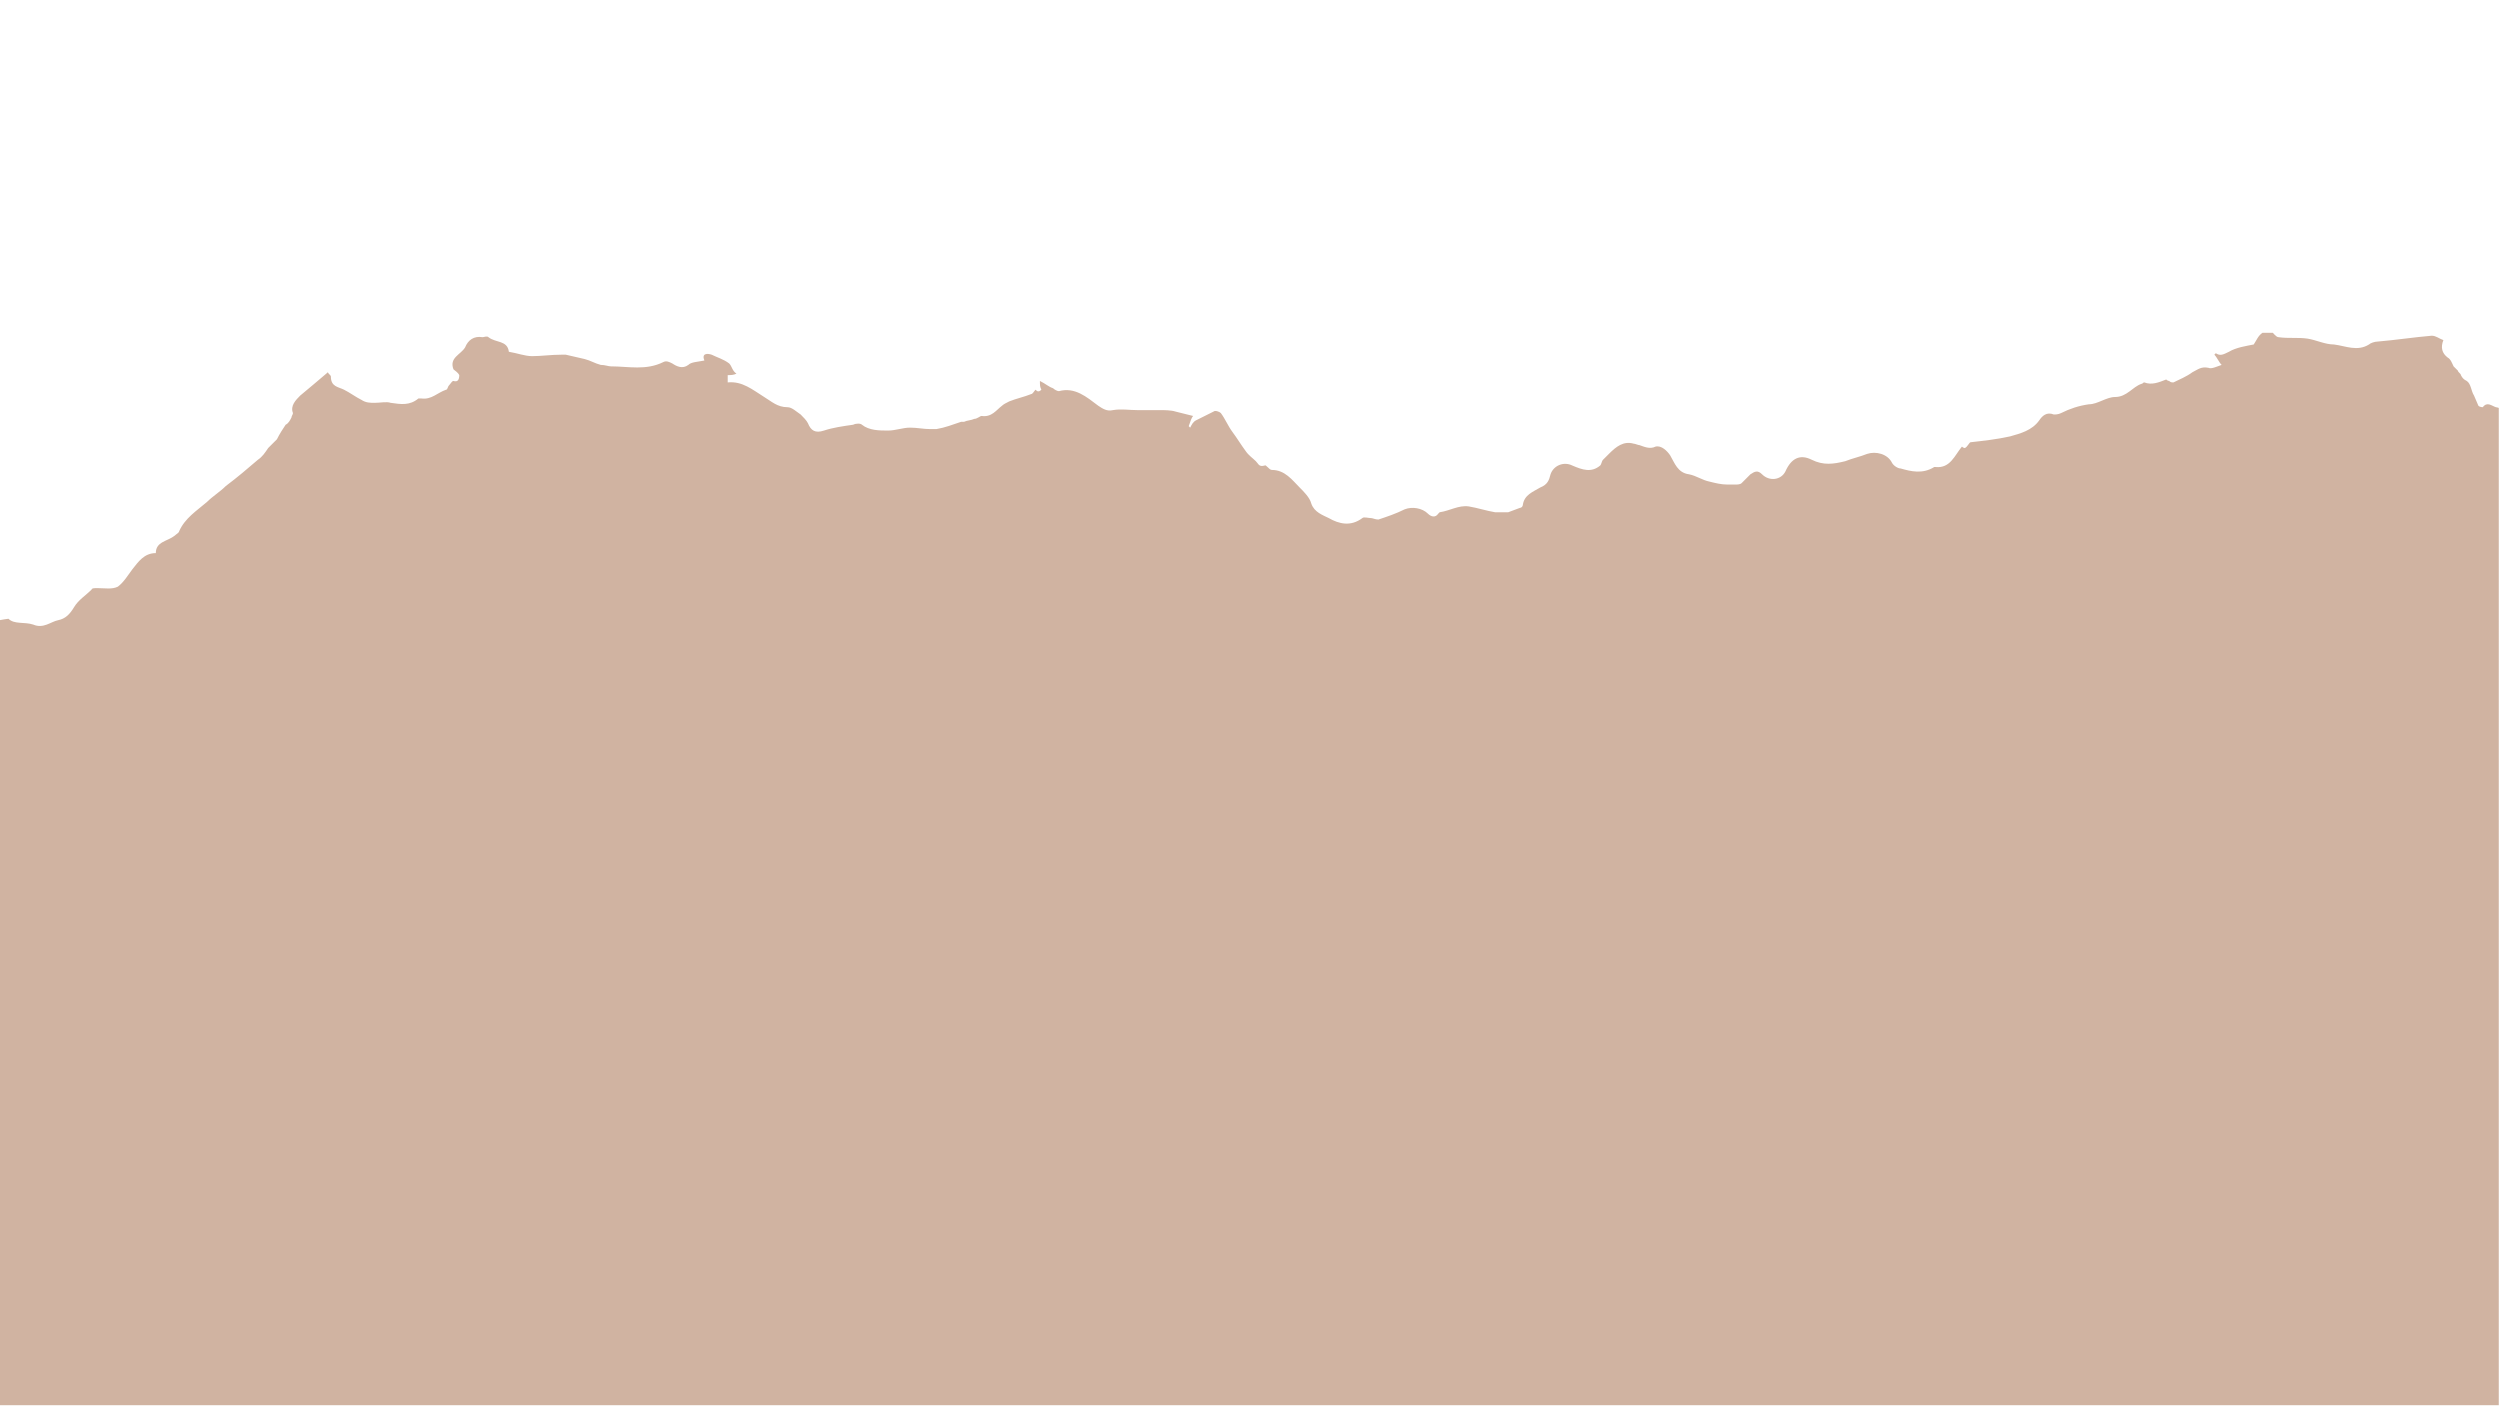 <svg xmlns="http://www.w3.org/2000/svg" xmlns:xlink="http://www.w3.org/1999/xlink" width="1366" zoomAndPan="magnify" viewBox="0 0 1024.5 576" height="768" preserveAspectRatio="xMidYMid meet" version="1.0"><defs><clipPath id="bb9e38e3a6"><path d="M 0 136 L 1024 136 L 1024 575.859 L 0 575.859 Z M 0 136 " clip-rule="nonzero"/></clipPath><clipPath id="4f9ed50122"><path d="M 1070.652 972.191 C 1070.055 736.039 1062.879 416.781 1062.879 181.223 C 1062.879 177.637 1063.477 174.051 1063.477 171.059 C 1062.879 170.461 1062.281 170.461 1061.684 169.863 C 1061.684 169.863 1061.086 170.461 1061.086 171.059 C 1059.891 174.051 1057.5 174.051 1055.105 174.051 C 1052.117 173.453 1049.129 170.461 1045.543 171.656 C 1044.344 172.254 1041.953 171.059 1041.355 169.863 C 1039.562 167.473 1037.172 167.473 1034.781 168.668 C 1033.586 169.266 1032.387 168.668 1031.191 168.668 C 1029.398 168.668 1027.008 168.07 1025.215 167.473 C 1024.617 167.473 1023.422 166.875 1022.824 166.875 C 1021.027 166.277 1019.234 164.484 1017.441 166.875 C 1017.441 166.875 1016.246 166.875 1015.648 166.277 C 1015.051 165.082 1014.453 163.289 1013.855 162.094 C 1012.66 160.297 1012.66 157.309 1010.867 156.113 C 1009.668 155.516 1009.07 154.918 1008.473 153.723 C 1008.473 153.125 1007.277 152.527 1007.277 151.93 L 1005.484 150.137 C 1004.887 148.938 1004.289 147.145 1003.094 146.547 C 1000.703 144.754 1000.105 142.363 1001.301 139.375 C 999.508 138.777 998.309 137.578 996.516 137.578 C 989.344 138.18 981.57 139.375 974.395 139.973 C 973.199 139.973 971.406 140.57 970.809 141.168 C 966.027 144.156 961.242 141.766 956.461 141.168 C 952.871 141.168 949.285 139.375 945.699 138.777 C 941.516 138.18 937.926 138.777 933.742 138.18 C 933.145 138.18 932.547 137.578 931.949 136.98 C 930.754 135.188 928.359 135.785 927.164 136.383 C 925.371 137.578 924.773 139.375 923.578 141.168 C 920.59 141.766 916.402 142.363 913.414 144.156 C 911.023 145.352 909.828 145.949 908.035 144.754 L 907.438 145.352 C 908.633 146.547 909.23 148.34 910.426 149.539 C 908.633 150.137 906.238 151.332 905.043 150.734 C 902.055 150.137 900.859 151.332 898.469 152.527 C 896.078 154.32 893.086 155.516 890.695 156.711 C 890.098 156.711 889.5 156.711 888.902 156.113 C 888.305 156.113 887.707 155.516 887.707 155.516 C 884.719 156.711 881.727 157.906 878.738 156.711 C 878.141 156.711 878.141 157.309 877.543 157.309 C 873.957 158.504 871.562 162.691 866.781 162.691 C 863.195 162.691 859.605 165.68 856.02 165.68 C 851.836 166.277 848.246 167.473 844.66 169.266 C 843.465 169.863 842.27 169.863 841.672 169.863 C 838.68 168.668 836.887 170.461 835.691 172.254 C 832.703 176.441 827.922 177.637 823.734 178.832 C 818.355 180.027 812.973 180.625 807.594 181.223 C 806.996 181.223 806.398 183.016 805.203 183.613 C 804.605 183.613 804.004 183.016 804.004 183.016 C 801.016 186.605 799.223 191.984 793.246 191.387 L 792.645 191.387 C 787.863 194.375 783.082 193.18 778.895 191.984 C 777.699 191.984 775.906 190.789 775.309 189.594 C 773.516 186.008 768.73 184.812 765.145 186.008 C 762.156 187.203 759.168 187.801 756.176 188.996 C 751.395 190.191 747.211 190.789 742.426 188.398 C 737.645 186.008 734.055 187.801 731.664 193.18 C 729.871 196.77 725.09 197.367 722.098 194.375 C 720.305 192.582 719.109 193.18 717.316 194.375 L 713.73 197.965 C 713.133 198.562 711.934 198.562 711.336 198.562 L 707.75 198.562 C 705.359 198.562 702.969 197.965 700.574 197.367 C 697.586 196.77 695.195 194.973 692.207 194.375 C 687.422 193.777 686.227 189.594 684.434 186.605 C 683.238 184.812 680.848 182.418 678.453 183.016 C 676.062 184.215 673.672 183.016 671.879 182.418 C 671.281 182.418 670.086 181.82 669.488 181.82 C 665.301 180.625 662.312 183.016 659.324 186.008 L 656.934 188.398 C 656.336 188.996 656.336 190.191 655.734 190.789 C 652.148 193.777 648.562 192.582 644.375 190.789 C 640.789 188.996 636.605 190.789 635.41 194.375 C 634.812 196.77 634.215 198.562 631.223 199.758 C 628.234 201.551 624.648 202.746 624.051 206.934 C 624.051 207.531 623.453 208.129 622.855 208.129 C 621.059 208.727 619.863 209.324 618.07 209.922 L 612.691 209.922 C 609.102 209.324 605.516 208.129 601.93 207.531 C 597.742 206.934 594.156 209.324 589.973 209.922 L 589.375 210.52 C 588.18 212.312 586.383 211.715 585.188 210.52 C 582.797 208.129 578.613 207.531 575.621 208.727 C 572.035 210.52 568.449 211.715 564.863 212.91 C 563.664 212.91 562.469 212.312 561.871 212.312 C 560.676 212.312 558.883 211.715 558.285 212.312 C 553.504 215.898 548.719 214.703 544.535 212.312 C 542.145 211.117 538.555 209.922 537.359 206.332 C 536.762 203.941 534.371 201.551 532.578 199.758 C 529.586 196.77 526.598 192.582 521.219 192.582 C 520.023 192.582 518.828 190.191 518.227 190.789 C 515.836 191.387 515.836 190.191 514.641 188.996 C 513.445 187.801 511.652 186.605 510.457 184.812 C 508.664 182.418 506.867 179.43 505.074 177.039 C 503.281 174.648 502.086 171.656 500.293 169.266 C 499.695 168.668 497.902 168.07 497.305 168.668 L 490.129 172.254 C 488.934 172.855 488.336 174.051 487.738 175.246 L 487.141 174.648 C 487.738 172.855 488.336 171.059 488.934 170.461 L 481.758 168.668 C 479.965 168.07 476.977 168.07 475.781 168.07 L 466.215 168.07 C 462.629 168.07 459.637 167.473 456.051 168.07 C 453.66 168.668 451.867 167.473 450.074 166.277 C 445.289 162.691 440.508 158.504 433.93 160.297 C 433.332 160.297 432.137 159.699 431.539 159.102 C 429.746 158.504 428.551 157.309 426.156 156.113 C 426.156 157.906 426.156 158.504 426.754 159.699 C 425.559 160.898 424.961 160.297 424.363 159.699 C 423.766 160.297 423.168 161.496 422.57 161.496 C 419.582 162.691 416.594 163.289 413.602 164.484 C 412.406 165.082 411.211 165.68 410.613 166.277 C 408.223 168.07 406.43 171.059 402.242 170.461 C 401.645 170.461 400.449 171.656 399.254 171.656 C 398.059 172.254 396.266 172.254 395.07 172.855 L 393.875 172.855 C 390.285 174.051 387.297 175.246 383.711 175.844 L 381.32 175.844 C 378.328 175.844 375.938 175.246 372.949 175.246 C 369.961 175.246 366.969 176.441 363.98 176.441 C 360.395 176.441 356.207 176.441 353.219 174.051 C 352.621 173.453 350.828 173.453 349.633 174.051 C 345.445 174.648 341.262 175.246 337.676 176.441 C 334.086 177.637 332.293 176.441 331.098 173.453 C 330.5 172.254 329.305 171.059 328.109 169.863 C 326.316 168.668 324.523 166.875 322.727 166.875 C 318.543 166.875 316.152 164.484 313.164 162.691 C 308.379 159.699 304.195 156.113 298.215 156.711 L 298.215 153.723 C 299.41 153.723 300.605 153.723 301.805 153.125 C 300.008 151.93 300.008 150.137 298.812 148.938 C 296.422 147.145 294.031 146.547 291.641 145.352 C 289.848 144.754 287.453 144.754 288.648 147.742 C 285.66 148.34 283.27 148.34 282.074 149.539 C 279.684 151.332 277.289 150.137 275.496 148.938 C 274.301 148.34 273.105 147.742 271.91 148.34 C 264.734 151.93 257.562 150.137 250.387 150.137 C 249.191 150.137 247.996 149.539 246.203 149.539 C 243.809 148.938 242.016 147.742 239.625 147.145 C 237.234 146.547 234.246 145.949 231.852 145.352 L 230.059 145.352 C 225.875 145.352 221.691 145.949 218.102 145.949 C 215.113 145.949 212.125 144.754 208.535 144.156 C 207.938 139.375 203.156 140.57 200.168 138.18 C 199.57 137.578 198.375 138.18 197.773 138.18 C 194.188 137.578 191.797 139.375 190.602 142.363 C 188.809 145.352 184.023 146.547 185.816 151.332 C 186.414 151.93 187.613 152.527 188.211 153.723 C 188.211 155.516 187.613 156.711 185.816 156.113 C 185.219 156.113 184.621 157.309 184.023 157.906 C 183.426 158.504 183.426 159.699 182.828 159.699 C 179.242 160.898 176.852 163.887 172.664 163.289 L 171.469 163.289 C 167.883 166.277 164.297 165.68 160.109 165.082 C 158.316 164.484 155.926 165.082 153.535 165.082 C 151.738 165.082 149.945 165.082 148.152 163.887 C 145.762 162.691 143.371 160.898 140.977 159.699 C 138.586 158.504 135.598 158.504 135.598 154.32 C 135.598 153.723 134.402 153.125 134.402 152.527 C 130.219 156.113 126.629 159.102 123.043 162.094 C 121.25 163.887 118.859 166.277 120.055 169.266 C 120.055 169.863 119.457 170.461 119.457 171.059 C 118.859 172.254 118.262 173.453 117.062 174.051 C 115.867 175.844 114.672 177.637 113.477 180.027 L 109.891 183.613 C 108.695 185.41 107.5 187.203 105.703 188.398 C 101.52 191.984 97.336 195.574 92.551 199.16 C 90.16 201.551 87.172 203.344 84.781 205.734 C 80.594 209.324 75.812 212.312 73.422 217.691 C 73.422 218.293 72.223 218.891 71.625 219.488 C 68.637 221.879 63.855 221.879 63.855 226.66 C 59.07 226.66 56.68 230.25 54.289 233.238 C 52.496 235.629 50.703 238.617 48.309 240.41 C 45.918 241.609 42.93 241.012 39.941 241.012 C 38.746 241.012 37.547 241.012 37.547 241.609 C 35.156 244 32.168 245.793 30.375 248.781 C 28.582 251.77 26.789 253.566 23.797 254.164 C 20.809 254.762 17.82 257.75 13.633 255.957 C 10.047 254.762 5.863 255.957 3.469 253.566 C -1.312 254.164 -4.898 255.359 -9.086 255.957 C -13.867 257.152 -19.25 256.555 -23.434 260.141 C -27.02 263.129 -30.008 266.121 -35.391 265.523 C -34.793 269.109 -34.195 272.098 -33.598 275.688 C -32.402 285.25 -31.207 294.816 -30.609 304.383 C -28.812 316.34 -28.215 327.699 -29.41 339.059 C -30.609 355.199 -35.988 907.625 -41.367 922.57 L -46.75 935.125 C -47.945 938.113 -46.152 939.91 -43.164 940.508 C -39.574 941.105 -38.379 943.496 -37.184 946.484 C -35.988 951.27 -37.781 956.051 -35.391 960.832 C -34.195 963.227 -35.391 967.41 -35.988 970.996 C -36.586 975.781 -35.391 980.562 -33.598 984.75 C -29.41 991.922 -28.812 1000.293 -28.812 1008.066 C -28.812 1009.859 -28.215 1011.652 -27.617 1012.848 C -26.422 1014.043 -24.031 1015.238 -21.641 1015.836 L -7.289 1023.012 C -0.715 1026.598 4.668 1026 10.645 1021.816 C 11.242 1021.219 13.035 1020.621 13.633 1020.621 C 17.82 1021.219 22.004 1021.219 25.59 1024.805 C 29.777 1028.391 35.754 1030.785 40.539 1033.773 C 43.527 1035.566 47.113 1037.957 48.906 1040.348 C 50.105 1041.543 51.301 1042.742 52.496 1043.34 C 59.07 1045.73 62.66 1051.707 66.844 1056.492 C 70.43 1060.676 75.215 1063.066 80.594 1063.664 C 86.574 1064.863 92.551 1065.461 98.531 1066.656 C 100.922 1067.254 103.91 1067.852 106.301 1069.047 C 109.293 1070.242 112.281 1070.242 114.672 1072.035 C 118.262 1075.023 121.848 1076.82 126.629 1075.621 C 128.422 1075.023 130.816 1076.223 132.609 1076.82 C 133.207 1076.82 133.805 1077.418 134.402 1077.418 C 140.977 1078.016 146.957 1076.82 152.938 1075.621 C 155.328 1075.023 157.719 1074.426 160.109 1073.23 C 166.688 1070.242 173.262 1067.254 179.242 1063.664 C 183.426 1061.273 187.613 1058.883 192.395 1061.273 L 194.785 1061.273 C 198.973 1061.273 203.156 1060.676 206.742 1060.078 C 207.34 1060.078 208.535 1060.078 208.535 1059.48 C 210.332 1057.09 213.32 1057.09 216.309 1056.492 C 221.09 1055.895 225.875 1055.895 229.461 1052.902 C 233.051 1050.512 236.637 1049.914 240.82 1049.316 C 241.418 1049.316 242.613 1048.719 243.211 1048.719 C 246.203 1048.121 249.191 1046.328 251.582 1046.926 C 256.965 1048.121 259.355 1046.328 262.941 1041.543 C 263.539 1040.348 265.332 1039.75 266.527 1039.152 C 269.52 1038.555 272.508 1039.152 275.496 1038.555 C 277.289 1038.555 279.086 1036.762 280.281 1036.762 C 285.062 1037.359 290.445 1035.566 294.629 1038.555 C 295.227 1039.152 296.422 1039.152 297.617 1039.152 C 305.391 1039.75 311.965 1042.145 317.348 1046.926 C 319.141 1048.719 321.531 1049.914 323.324 1051.109 C 325.121 1052.305 327.512 1052.305 329.305 1052.902 C 331.098 1053.504 332.293 1054.102 334.086 1054.102 C 337.078 1054.102 339.469 1055.297 341.262 1057.688 C 341.859 1058.285 342.457 1058.883 343.055 1060.078 C 342.457 1061.871 346.043 1066.656 348.438 1066.656 C 352.621 1066.656 356.805 1067.852 360.395 1070.84 C 360.992 1071.438 362.188 1071.438 363.383 1070.84 C 365.176 1070.242 366.371 1070.242 367.566 1072.035 C 368.164 1072.633 370.559 1072.633 371.754 1072.633 C 374.742 1072.633 378.328 1072.035 381.32 1072.633 C 386.699 1073.23 391.48 1073.828 396.863 1075.023 C 398.059 1075.023 399.254 1075.621 399.852 1076.223 C 401.047 1079.211 404.035 1079.211 405.832 1079.809 C 407.625 1080.406 410.016 1081.004 411.211 1081.004 C 411.809 1080.406 413.004 1079.809 414.199 1078.613 C 411.809 1078.613 410.613 1079.211 409.418 1079.211 C 411.809 1076.223 414.199 1075.621 417.191 1077.418 C 420.777 1080.406 423.766 1080.406 427.953 1077.418 L 431.539 1075.621 L 431.539 1072.633 C 433.332 1073.23 435.125 1074.426 436.32 1074.426 C 439.91 1072.633 443.496 1070.84 446.484 1068.449 C 450.074 1066.059 453.062 1063.066 456.051 1060.676 C 456.648 1060.676 456.648 1060.078 457.246 1060.078 C 461.43 1058.883 465.02 1058.285 469.203 1057.09 C 471.594 1056.492 473.391 1055.297 475.781 1054.699 C 477.574 1054.102 478.77 1054.102 480.562 1053.504 L 486.543 1053.504 C 487.738 1053.504 489.531 1053.504 490.727 1052.902 C 491.324 1051.707 492.52 1049.914 493.117 1049.914 C 494.91 1049.914 496.109 1051.109 497.902 1051.707 C 498.5 1051.707 498.5 1052.305 498.5 1052.902 C 500.891 1055.297 502.684 1058.285 505.074 1060.676 C 508.066 1063.664 511.055 1063.664 512.848 1061.871 C 515.836 1059.48 518.227 1057.688 522.414 1058.883 C 523.012 1058.883 524.207 1059.48 524.805 1058.883 C 527.793 1057.688 531.383 1056.492 534.371 1054.699 C 536.164 1054.102 538.555 1054.102 539.152 1052.902 C 540.945 1049.316 543.938 1047.523 546.926 1045.133 C 548.719 1043.34 550.512 1040.945 552.305 1040.348 C 556.492 1039.152 559.48 1035.566 563.066 1033.176 C 566.059 1031.383 567.852 1027.793 570.84 1027.195 C 575.625 1026 579.211 1023.012 583.395 1020.023 C 585.785 1018.227 588.777 1017.031 591.766 1017.629 C 593.559 1018.227 595.949 1017.629 597.145 1017.031 C 599.539 1015.836 601.93 1014.043 604.32 1012.848 C 606.113 1011.652 607.906 1010.457 609.699 1010.457 C 615.68 1009.859 620.461 1008.664 623.453 1002.684 C 624.648 1000.293 630.625 997.305 633.02 998.5 C 637.203 1000.293 640.191 999.098 642.582 995.508 C 644.379 993.715 646.77 994.312 648.562 995.508 C 649.758 996.707 650.953 997.305 652.148 997.305 C 656.336 997.902 661.117 997.305 665.301 997.902 C 668.891 998.5 672.477 997.305 674.867 994.91 C 677.258 992.52 679.055 992.52 682.641 993.715 C 685.629 994.91 688.02 997.902 692.207 997.305 C 695.793 996.707 699.977 998.5 704.164 996.707 L 706.555 996.707 C 710.141 997.902 713.73 998.5 716.719 1001.488 C 720.305 1004.477 720.902 982.355 724.492 984.75 C 729.871 988.336 728.676 984.75 734.055 987.738 C 738.242 989.531 736.449 982.953 741.23 984.148 C 741.828 984.148 749.004 988.934 749.004 988.336 C 751.992 986.543 754.98 968.605 757.969 969.203 C 763.949 970.996 769.328 969.801 774.711 967.41 C 777.699 966.215 782.484 962.031 784.875 963.824 C 789.059 966.812 793.246 968.008 798.027 968.605 C 798.625 968.605 799.223 969.203 799.82 969.801 C 801.613 972.191 809.984 965.617 811.777 968.008 C 814.168 971.594 816.562 975.184 818.953 978.172 C 820.148 979.367 821.941 979.965 822.539 981.16 C 823.137 984.148 824.332 985.348 827.324 985.348 C 829.117 985.348 830.91 985.945 832.105 987.141 C 835.094 988.934 837.484 990.727 839.879 992.52 C 842.867 994.312 845.855 996.109 847.051 999.098 C 847.648 1000.293 848.246 1000.891 848.844 1001.488 C 851.238 1003.879 853.629 1005.672 856.02 1008.066 C 859.605 1011.055 862.598 1014.641 866.184 1017.629 C 867.379 1018.227 868.574 1019.426 869.77 1020.023 C 872.16 1021.219 874.555 1022.414 876.348 1024.207 C 878.141 1026 886.512 1015.238 887.707 1017.629 C 887.707 1018.227 888.305 1018.227 888.902 1018.227 C 892.488 1021.219 896.078 1020.023 899.664 1018.824 C 900.859 1018.227 902.055 1017.629 902.652 1018.227 C 906.836 1020.023 909.828 1024.207 915.207 1024.805 C 915.207 1024.805 915.805 1024.805 915.805 1025.402 C 917 1028.988 920.59 1028.988 923.578 1029.586 C 925.371 1029.586 927.164 1030.188 928.359 1030.785 C 931.949 1032.578 935.535 1034.969 939.719 1036.164 C 945.102 1037.957 950.48 1039.152 954.668 1042.145 C 955.266 1042.145 955.863 1042.145 955.863 1042.742 C 957.656 1043.938 960.645 1044.535 961.84 1046.328 C 963.633 1049.914 968.418 1049.316 970.809 1052.305 L 971.406 1052.305 C 973.797 1052.305 976.191 1052.902 979.18 1052.902 C 980.375 1052.305 982.168 1051.109 983.363 1051.109 C 988.746 1052.902 994.125 1052.902 997.711 1048.121 C 998.312 1047.523 999.508 1047.523 1000.703 1047.523 L 1005.484 1047.523 C 1010.867 1046.328 1015.648 1045.133 1021.031 1044.535 C 1023.422 1043.938 1026.41 1045.133 1028.801 1045.73 C 1031.191 1046.328 1033.586 1046.328 1035.977 1046.328 C 1038.965 1046.328 1041.355 1045.133 1044.348 1045.133 C 1046.738 1044.535 1049.727 1044.535 1052.117 1043.938 C 1057.5 1042.742 1062.281 1041.547 1067.664 1040.945 C 1071.25 1020.621 1070.652 996.707 1070.652 972.191 Z M 1070.652 972.191 " clip-rule="nonzero"/></clipPath></defs><g clip-path="url(#bb9e38e3a6)"><g clip-path="url(#4f9ed50122)"><path fill="#d0b3a1" d="M -46.75 136.383 L 1071.25 136.383 L 1071.25 1081.004 L -46.75 1081.004 Z M -46.75 136.383 " fill-opacity="1" fill-rule="nonzero"/></g></g></svg>